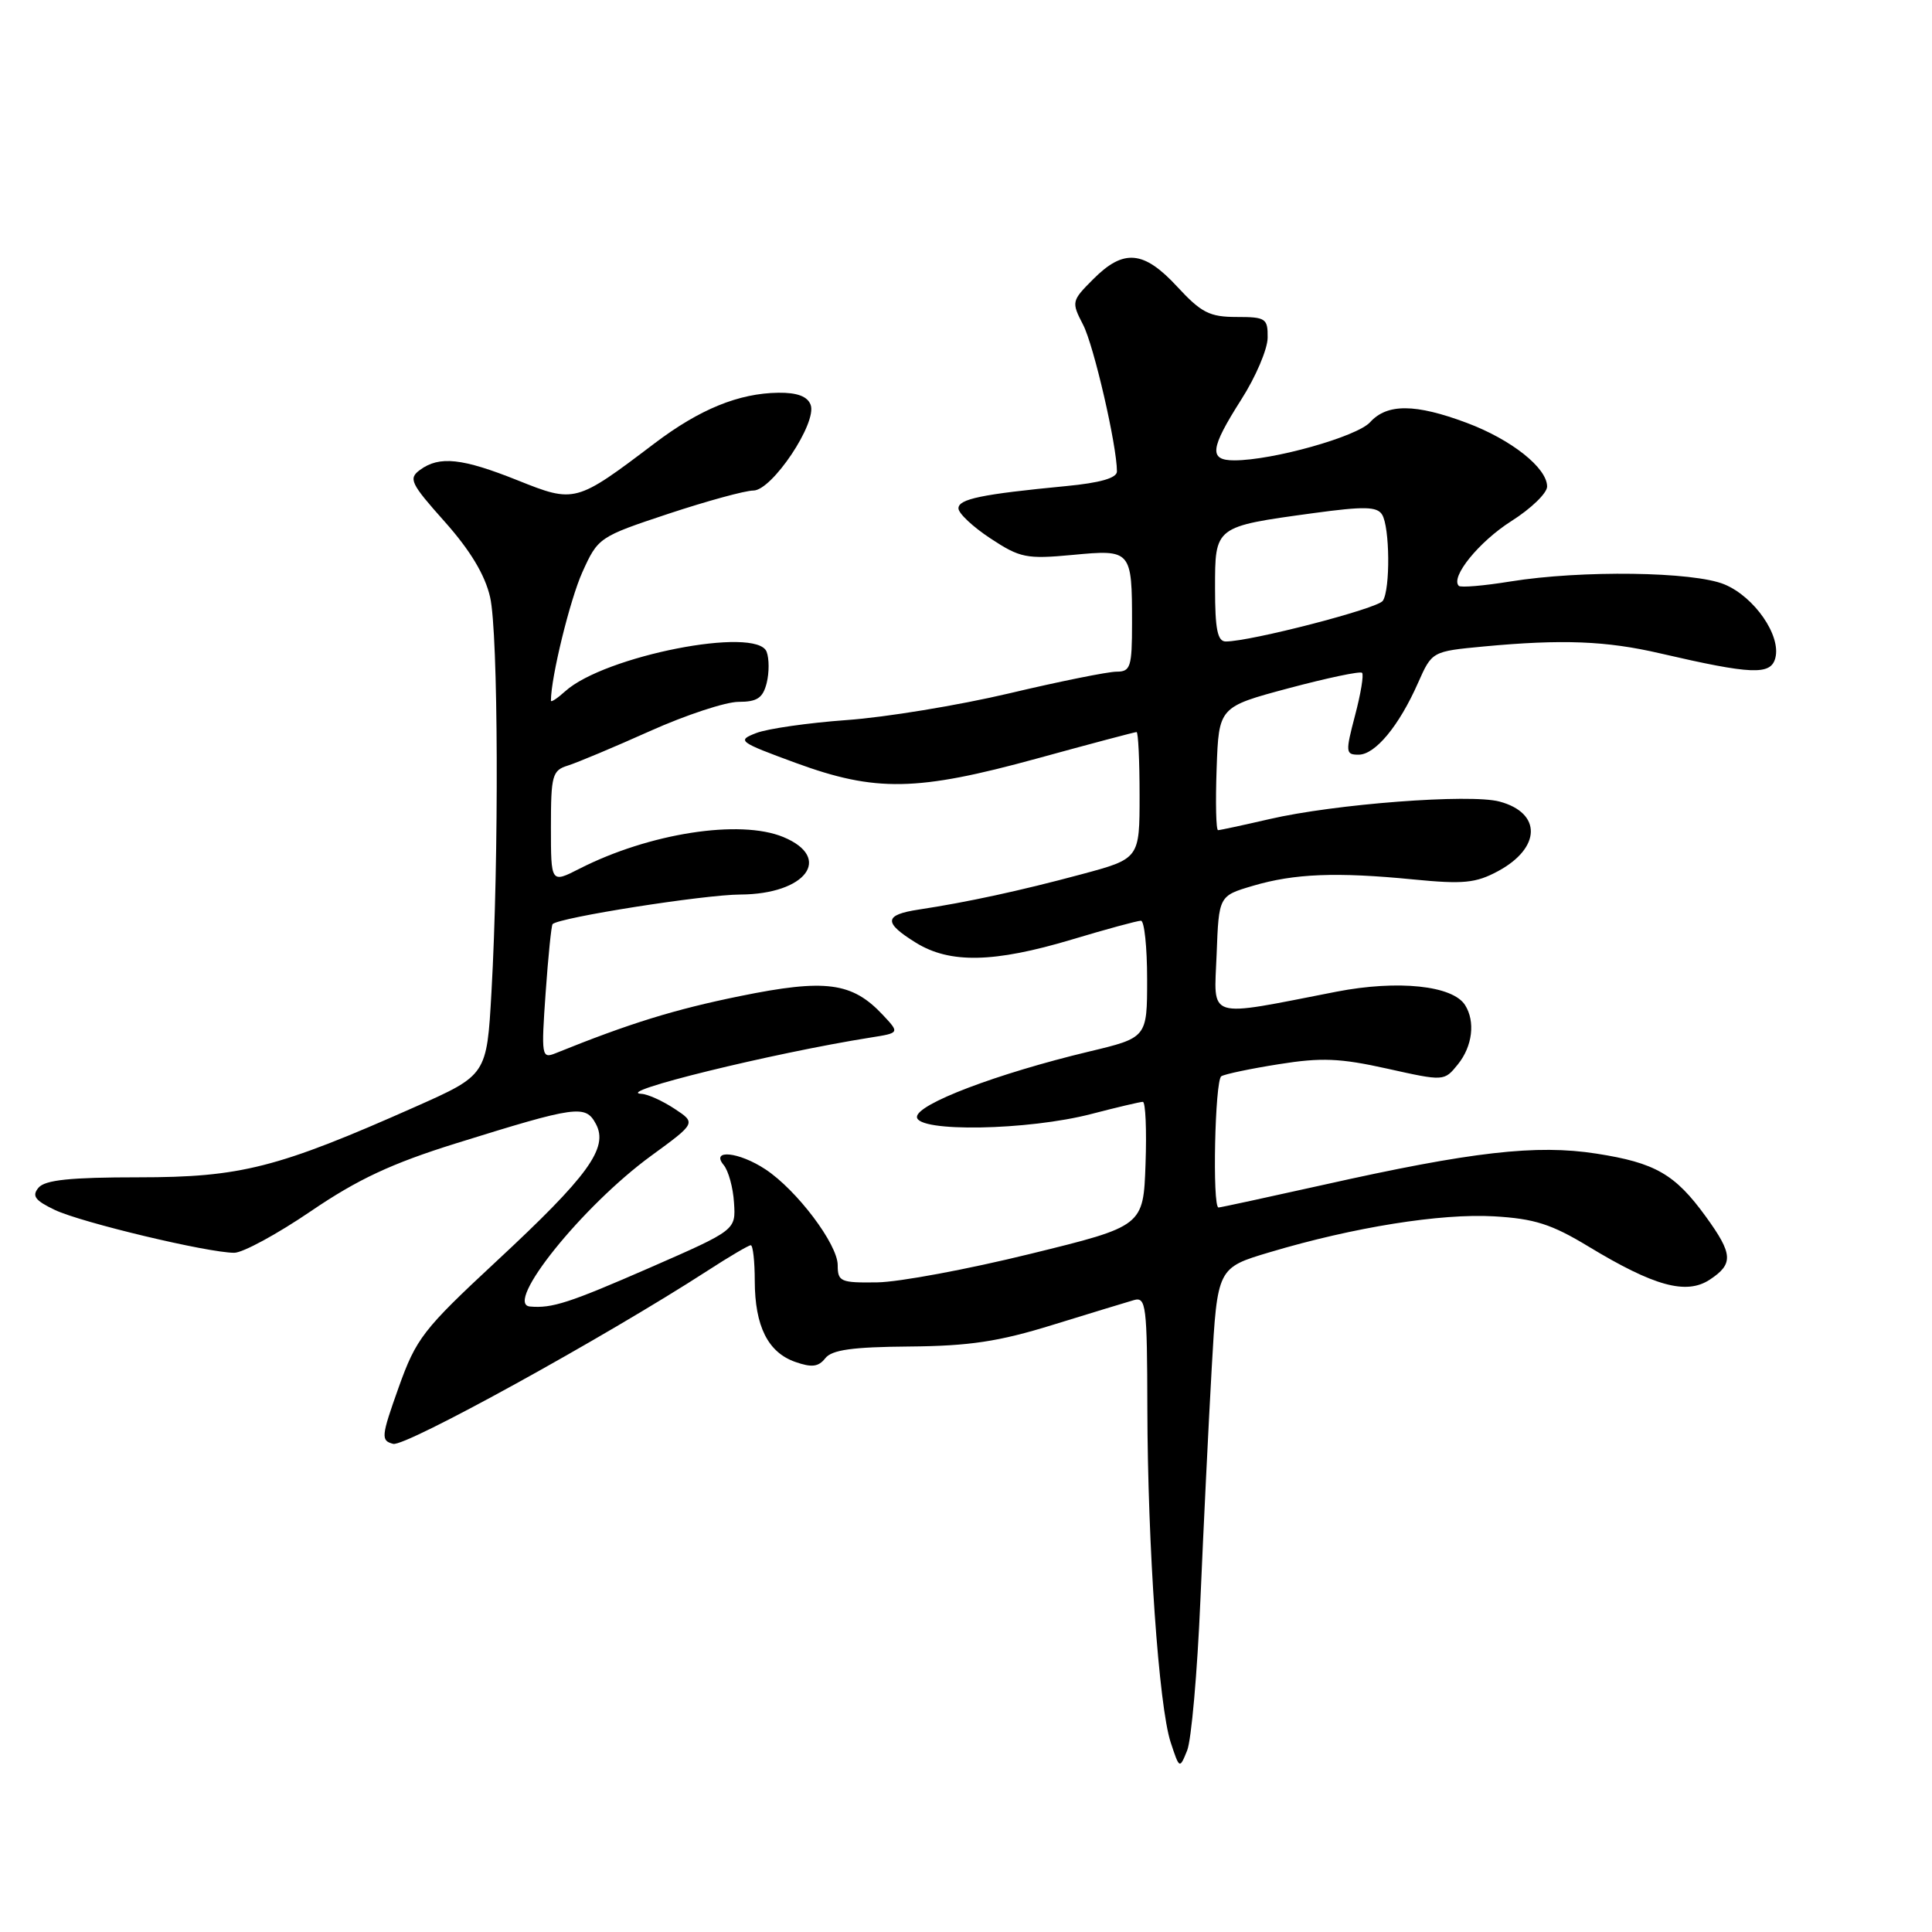 <?xml version="1.0" encoding="UTF-8" standalone="no"?>
<!DOCTYPE svg PUBLIC "-//W3C//DTD SVG 1.1//EN" "http://www.w3.org/Graphics/SVG/1.1/DTD/svg11.dtd" >
<svg xmlns="http://www.w3.org/2000/svg" xmlns:xlink="http://www.w3.org/1999/xlink" version="1.1" viewBox="0 0 256 256">
 <g >
 <path fill="currentColor"
d=" M 159.06 212.00 C 159.47 202.38 160.15 188.54 160.56 181.25 C 161.31 167.99 161.31 167.99 168.27 165.92 C 179.40 162.60 190.89 160.77 197.95 161.17 C 203.32 161.48 205.58 162.20 210.50 165.18 C 219.19 170.44 223.44 171.60 226.54 169.57 C 229.72 167.48 229.64 166.18 226.02 161.19 C 221.96 155.59 219.33 154.07 211.53 152.86 C 203.58 151.62 195.02 152.60 175.40 156.99 C 167.98 158.64 161.71 160.00 161.46 160.00 C 160.62 160.00 160.98 143.13 161.83 142.61 C 162.29 142.32 165.72 141.60 169.46 141.01 C 175.07 140.11 177.57 140.21 183.81 141.60 C 191.36 143.28 191.36 143.28 193.18 141.03 C 195.11 138.64 195.51 135.36 194.13 133.18 C 192.49 130.58 185.22 129.83 177.11 131.40 C 159.60 134.81 160.87 135.21 161.21 126.45 C 161.50 118.71 161.50 118.71 166.00 117.38 C 171.50 115.75 177.09 115.53 187.27 116.53 C 193.90 117.18 195.55 117.02 198.50 115.43 C 204.21 112.35 204.31 107.71 198.69 106.21 C 194.79 105.16 176.84 106.53 168.19 108.54 C 164.72 109.34 161.66 110.00 161.40 110.00 C 161.13 110.00 161.05 106.33 161.21 101.83 C 161.50 93.67 161.50 93.67 170.77 91.19 C 175.87 89.83 180.24 88.91 180.48 89.15 C 180.73 89.39 180.31 91.93 179.55 94.80 C 178.27 99.68 178.29 100.00 180.02 100.00 C 182.22 100.00 185.38 96.19 187.90 90.48 C 189.75 86.31 189.75 86.31 196.62 85.66 C 206.98 84.69 212.83 84.91 220.00 86.58 C 232.13 89.39 234.64 89.49 235.24 87.19 C 236.02 84.22 232.48 79.10 228.51 77.44 C 224.42 75.73 209.52 75.53 200.13 77.05 C 196.62 77.62 193.55 77.88 193.30 77.63 C 192.15 76.48 195.98 71.77 200.26 69.05 C 202.87 67.40 205.00 65.34 205.00 64.47 C 205.00 62.00 200.26 58.24 194.35 56.03 C 187.54 53.48 183.80 53.46 181.55 55.94 C 179.82 57.86 168.64 61.00 163.55 61.00 C 160.15 61.00 160.33 59.46 164.47 52.95 C 166.39 49.95 167.96 46.26 167.97 44.75 C 168.00 42.19 167.72 42.00 163.85 42.00 C 160.28 42.00 159.17 41.43 156.00 38.00 C 151.56 33.19 148.90 32.94 144.88 36.97 C 141.98 39.87 141.95 40.00 143.52 43.04 C 144.94 45.79 148.00 59.05 148.00 62.47 C 148.00 63.34 145.78 63.98 141.25 64.41 C 130.04 65.49 127.00 66.12 127.00 67.36 C 127.00 68.02 128.91 69.81 131.25 71.35 C 135.17 73.93 136.01 74.10 142.12 73.53 C 149.91 72.79 150.00 72.89 150.00 82.58 C 150.00 88.39 149.80 89.00 147.95 89.00 C 146.82 89.00 140.40 90.29 133.70 91.88 C 126.99 93.46 117.32 95.05 112.21 95.41 C 107.11 95.78 101.71 96.55 100.21 97.13 C 97.62 98.13 97.85 98.30 105.44 101.09 C 116.03 104.97 121.49 104.87 137.43 100.50 C 144.45 98.57 150.38 97.00 150.60 97.00 C 150.82 97.00 151.00 100.78 151.00 105.39 C 151.00 113.78 151.00 113.78 143.25 115.86 C 135.18 118.03 128.14 119.55 121.75 120.52 C 117.12 121.22 117.03 122.24 121.37 124.92 C 125.87 127.70 131.70 127.58 142.00 124.50 C 146.59 123.12 150.72 122.00 151.18 122.00 C 151.63 122.00 152.00 125.49 152.00 129.75 C 152.00 137.50 152.00 137.50 144.25 139.35 C 132.08 142.27 121.50 146.29 121.50 148.00 C 121.50 150.05 136.21 149.80 144.64 147.60 C 148.02 146.72 151.08 146.00 151.43 146.00 C 151.79 146.00 151.95 149.71 151.79 154.23 C 151.50 162.47 151.50 162.47 136.50 166.15 C 128.25 168.18 119.14 169.88 116.25 169.92 C 111.38 169.99 111.00 169.83 111.00 167.64 C 111.00 164.87 105.58 157.68 101.42 154.94 C 97.91 152.62 94.12 152.24 95.89 154.37 C 96.52 155.12 97.14 157.37 97.26 159.37 C 97.50 162.99 97.50 162.99 86.17 167.95 C 75.38 172.66 73.16 173.38 70.22 173.12 C 66.72 172.80 77.19 159.78 86.28 153.15 C 92.24 148.80 92.24 148.80 89.37 146.91 C 87.79 145.87 85.83 144.98 85.00 144.94 C 81.11 144.76 102.33 139.55 115.36 137.48 C 119.22 136.87 119.22 136.87 116.96 134.46 C 112.90 130.14 109.38 129.68 98.05 131.99 C 89.36 133.76 83.44 135.59 73.59 139.57 C 71.77 140.30 71.71 139.92 72.30 131.54 C 72.64 126.70 73.06 122.61 73.22 122.45 C 74.09 121.57 93.29 118.55 98.09 118.53 C 106.79 118.49 110.41 113.65 103.79 110.91 C 98.04 108.53 86.02 110.40 76.78 115.11 C 73.00 117.04 73.00 117.04 73.00 109.59 C 73.00 102.73 73.18 102.08 75.25 101.44 C 76.49 101.05 81.38 99.00 86.13 96.87 C 90.88 94.74 96.16 93.00 97.86 93.00 C 100.33 93.00 101.09 92.49 101.59 90.50 C 101.93 89.13 101.93 87.26 101.58 86.36 C 100.27 82.94 80.08 86.90 74.89 91.60 C 73.85 92.54 73.00 93.10 73.00 92.84 C 73.00 89.77 75.52 79.48 77.16 75.83 C 79.24 71.22 79.38 71.13 88.56 68.08 C 93.67 66.39 98.74 65.00 99.82 65.00 C 102.30 65.00 108.32 55.99 107.41 53.63 C 106.99 52.52 105.62 52.01 103.14 52.04 C 97.88 52.11 92.71 54.22 86.74 58.74 C 76.31 66.64 76.17 66.68 68.60 63.65 C 61.25 60.71 58.22 60.38 55.66 62.26 C 54.09 63.41 54.38 64.03 58.93 69.13 C 62.31 72.93 64.26 76.16 64.94 79.12 C 66.03 83.84 66.13 113.66 65.12 131.48 C 64.50 142.45 64.50 142.45 55.00 146.67 C 36.78 154.76 31.90 156.00 18.37 156.00 C 9.30 156.00 5.96 156.35 5.10 157.38 C 4.19 158.47 4.64 159.07 7.28 160.33 C 10.81 162.00 27.56 166.00 31.04 166.00 C 32.17 166.00 36.74 163.52 41.19 160.49 C 47.39 156.27 51.87 154.17 60.39 151.51 C 76.43 146.51 77.58 146.35 78.96 148.93 C 80.66 152.10 77.97 155.80 65.73 167.17 C 56.06 176.16 55.14 177.35 52.82 183.85 C 50.50 190.36 50.45 190.89 52.10 191.32 C 53.71 191.74 80.09 177.21 93.73 168.39 C 96.61 166.52 99.20 165.00 99.48 165.00 C 99.77 165.00 100.01 167.14 100.01 169.75 C 100.03 175.74 101.76 179.19 105.37 180.46 C 107.56 181.23 108.45 181.12 109.35 179.98 C 110.22 178.86 112.94 178.48 120.50 178.42 C 128.45 178.35 132.34 177.77 139.50 175.55 C 144.45 174.02 149.29 172.55 150.25 172.27 C 151.86 171.81 152.00 172.96 152.03 186.63 C 152.07 204.91 153.55 226.09 155.12 230.87 C 156.29 234.42 156.30 234.42 157.30 231.96 C 157.86 230.61 158.65 221.62 159.06 212.00 Z  M 161.00 77.98 C 161.00 69.71 160.90 69.79 174.05 67.99 C 180.73 67.08 182.46 67.11 183.13 68.18 C 184.16 69.81 184.24 78.09 183.23 79.61 C 182.56 80.64 165.71 85.00 162.42 85.00 C 161.33 85.00 161.00 83.39 161.00 77.98 Z "/>
</g>
</svg>